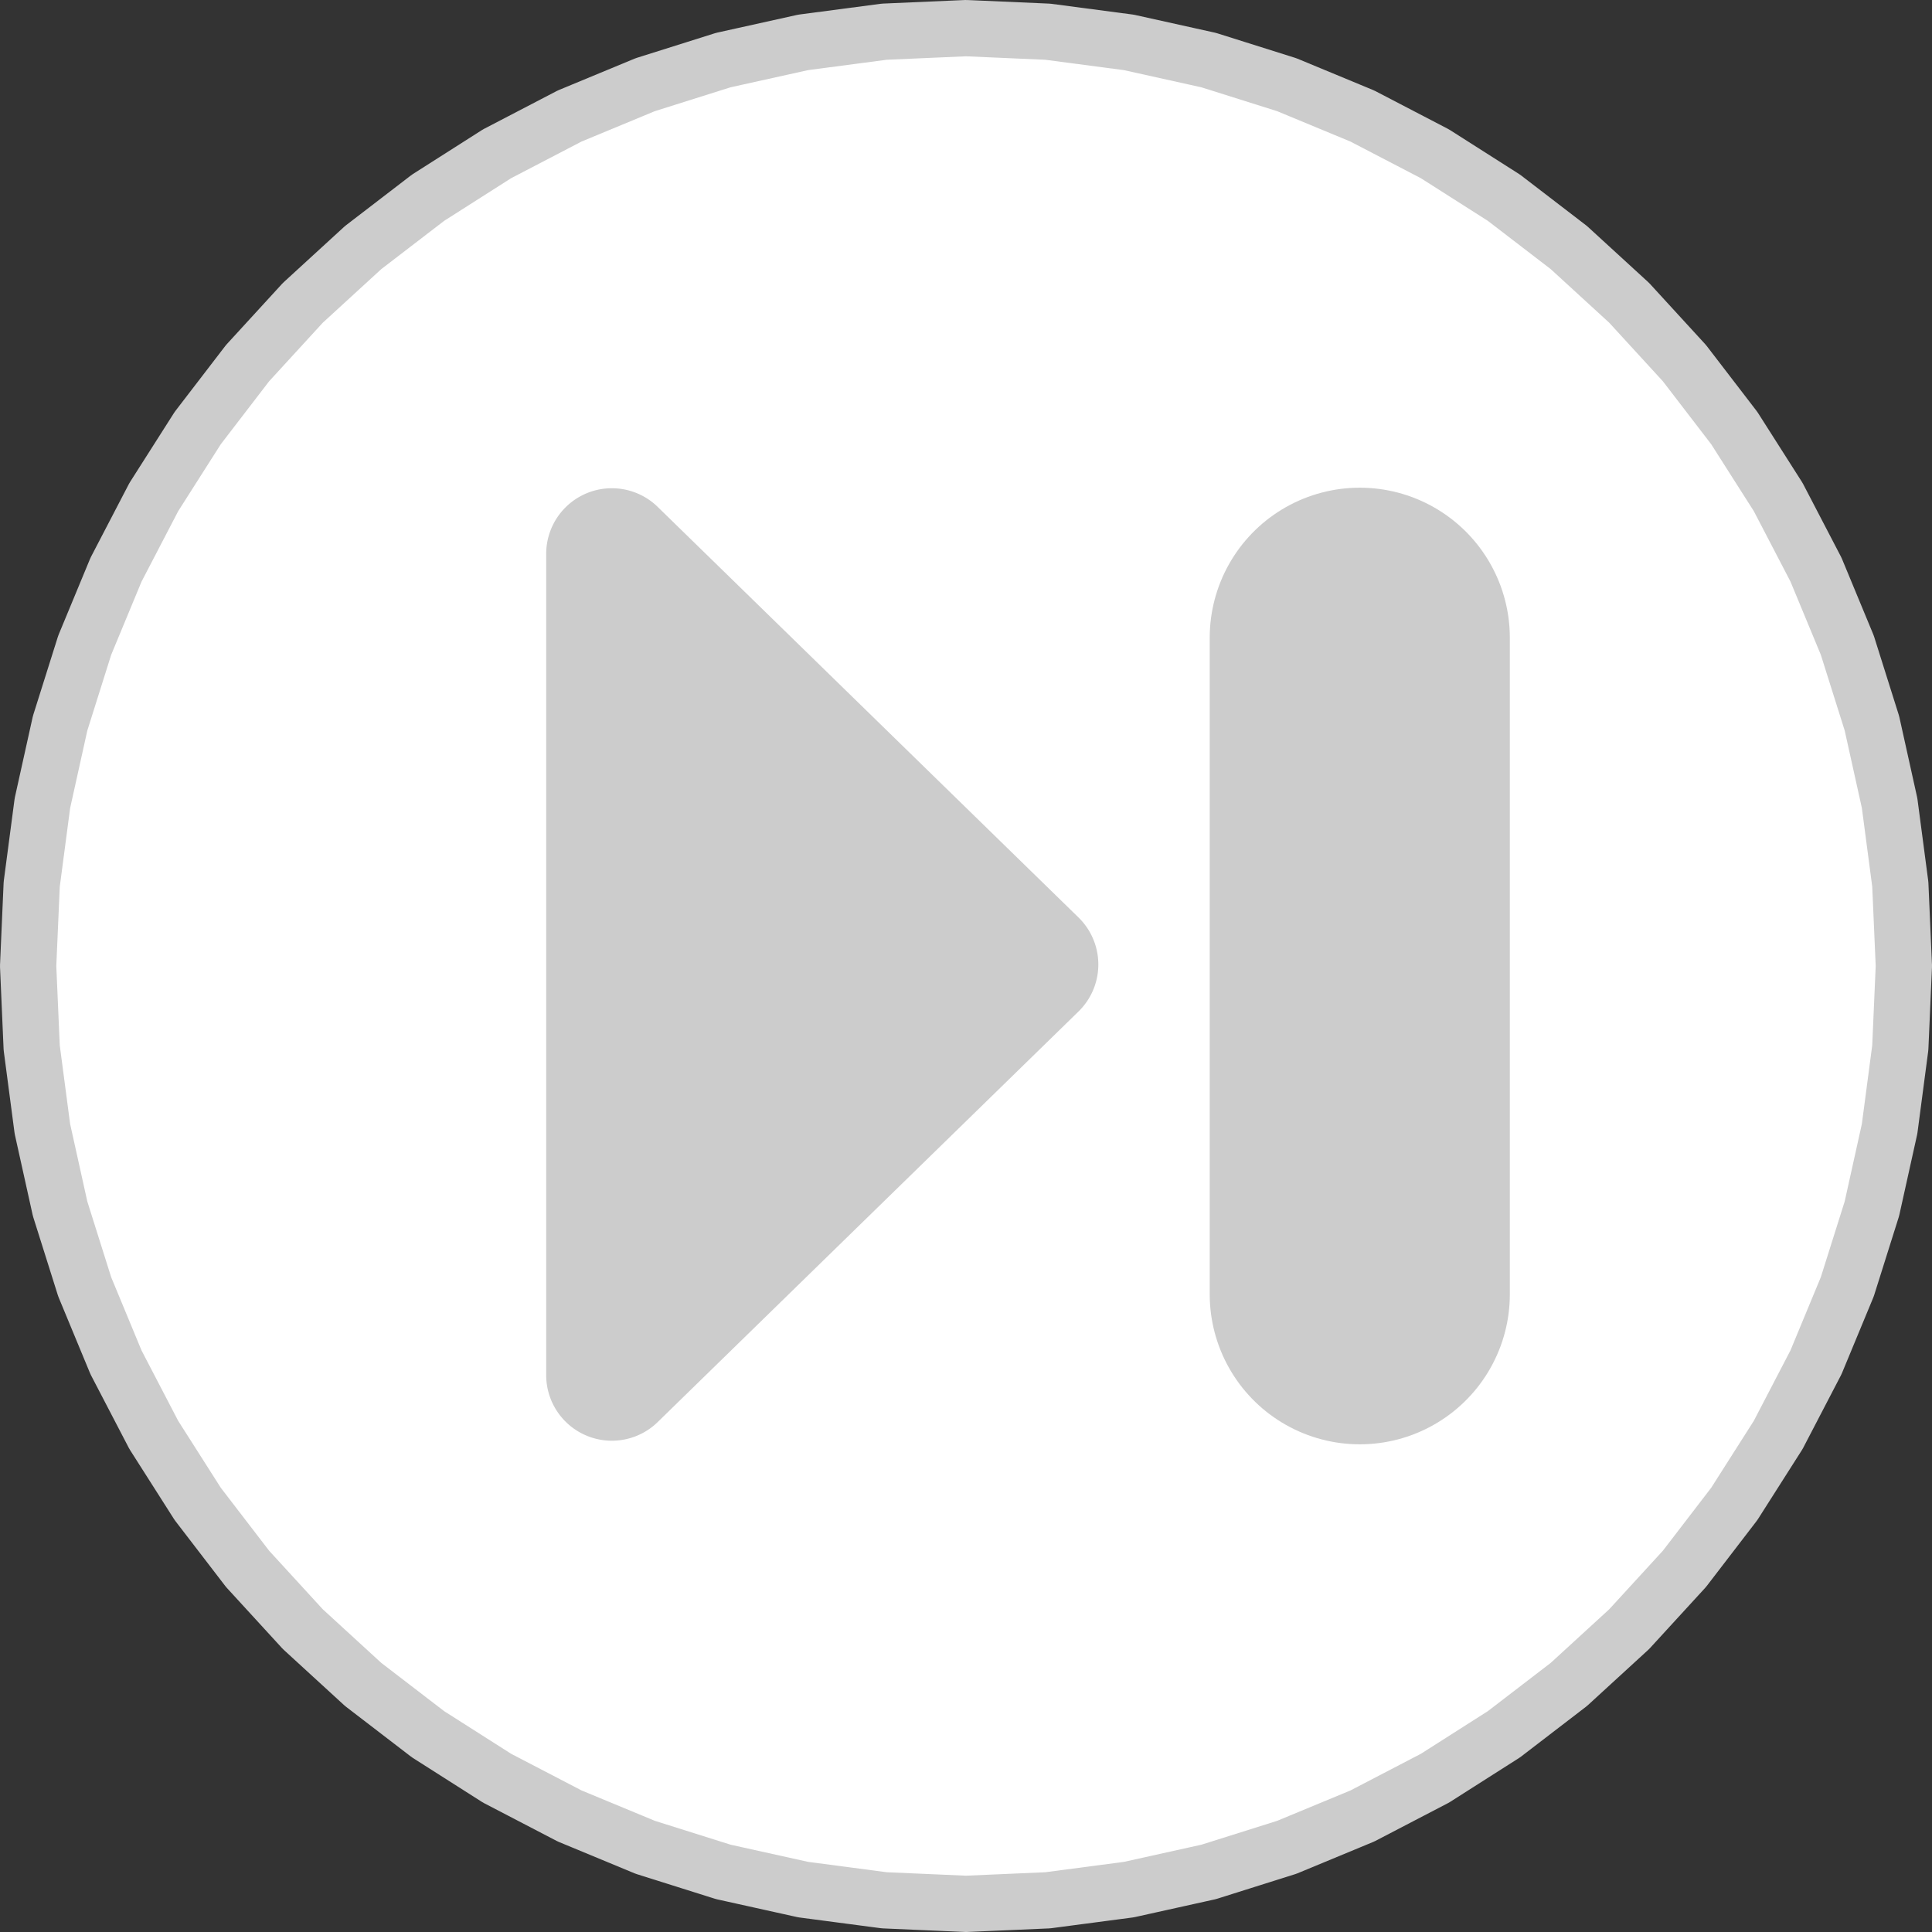 <svg xmlns="http://www.w3.org/2000/svg" width="103" height="103" viewBox="-89.5 -1183.5 103 103"><rect x="-89.5" y="-1183.5" width="103" height="103" fill="#333333" stroke="none"/><g fill="none"><ellipse cx="-38" cy="-1132" fill="#fff" rx="50" ry="49.262"/><path stroke="#ccc" stroke-linecap="round" stroke-linejoin="round" stroke-width="3" d="m-38-1082 4.358-.19 4.324-.57 4.259-.944 4.16-1.311 4.03-1.67 3.869-2.014 3.679-2.343 3.46-2.656 3.216-2.947 2.947-3.216 2.656-3.46L5.3-1107l2.014-3.87 1.67-4.029 1.311-4.16.944-4.259.57-4.324L12-1132l-.19-4.358-.57-4.324-.944-4.259-1.311-4.16-1.67-4.03L5.301-1157l-2.343-3.679-2.656-3.46-2.947-3.216-3.216-2.947-3.46-2.656L-13-1175.3l-3.87-2.014-4.029-1.67-4.16-1.311-4.259-.944-4.324-.57L-38-1182l-4.358.19-4.324.57-4.259.944-4.16 1.311-4.03 1.67-3.869 2.014-3.679 2.343-3.46 2.656-3.216 2.947-2.947 3.216-2.656 3.46L-81.3-1157l-2.014 3.87-1.67 4.029-1.311 4.16-.944 4.259-.57 4.324L-88-1132l.19 4.358.57 4.324.944 4.259 1.311 4.16 1.67 4.03 2.014 3.869 2.343 3.679 2.656 3.46 2.947 3.216 3.216 2.947 3.46 2.656L-63-1088.7l3.87 2.014 4.029 1.67 4.16 1.311 4.259.944 4.324.57 4.358.19"/><path fill="#ccc" d="M-59.881-1153.971v43.78a3 3 0 0 0 5.095 2.147l22.436-21.89a3 3 0 0 0 0-4.294l-22.436-21.89a3 3 0 0 0-5.095 2.147Z"/><path stroke="#ccc" stroke-linecap="round" stroke-linejoin="round" d="M-59.881-1153.971v43.78a3 3 0 0 0 5.095 2.147l22.436-21.89a3 3 0 0 0 0-4.294l-22.436-21.89a3 3 0 0 0-5.095 2.147Z"/><path stroke="#ccc" stroke-linecap="round" stroke-linejoin="round" stroke-width="16" d="M-17.007-1149.5v35"/></g></svg>
